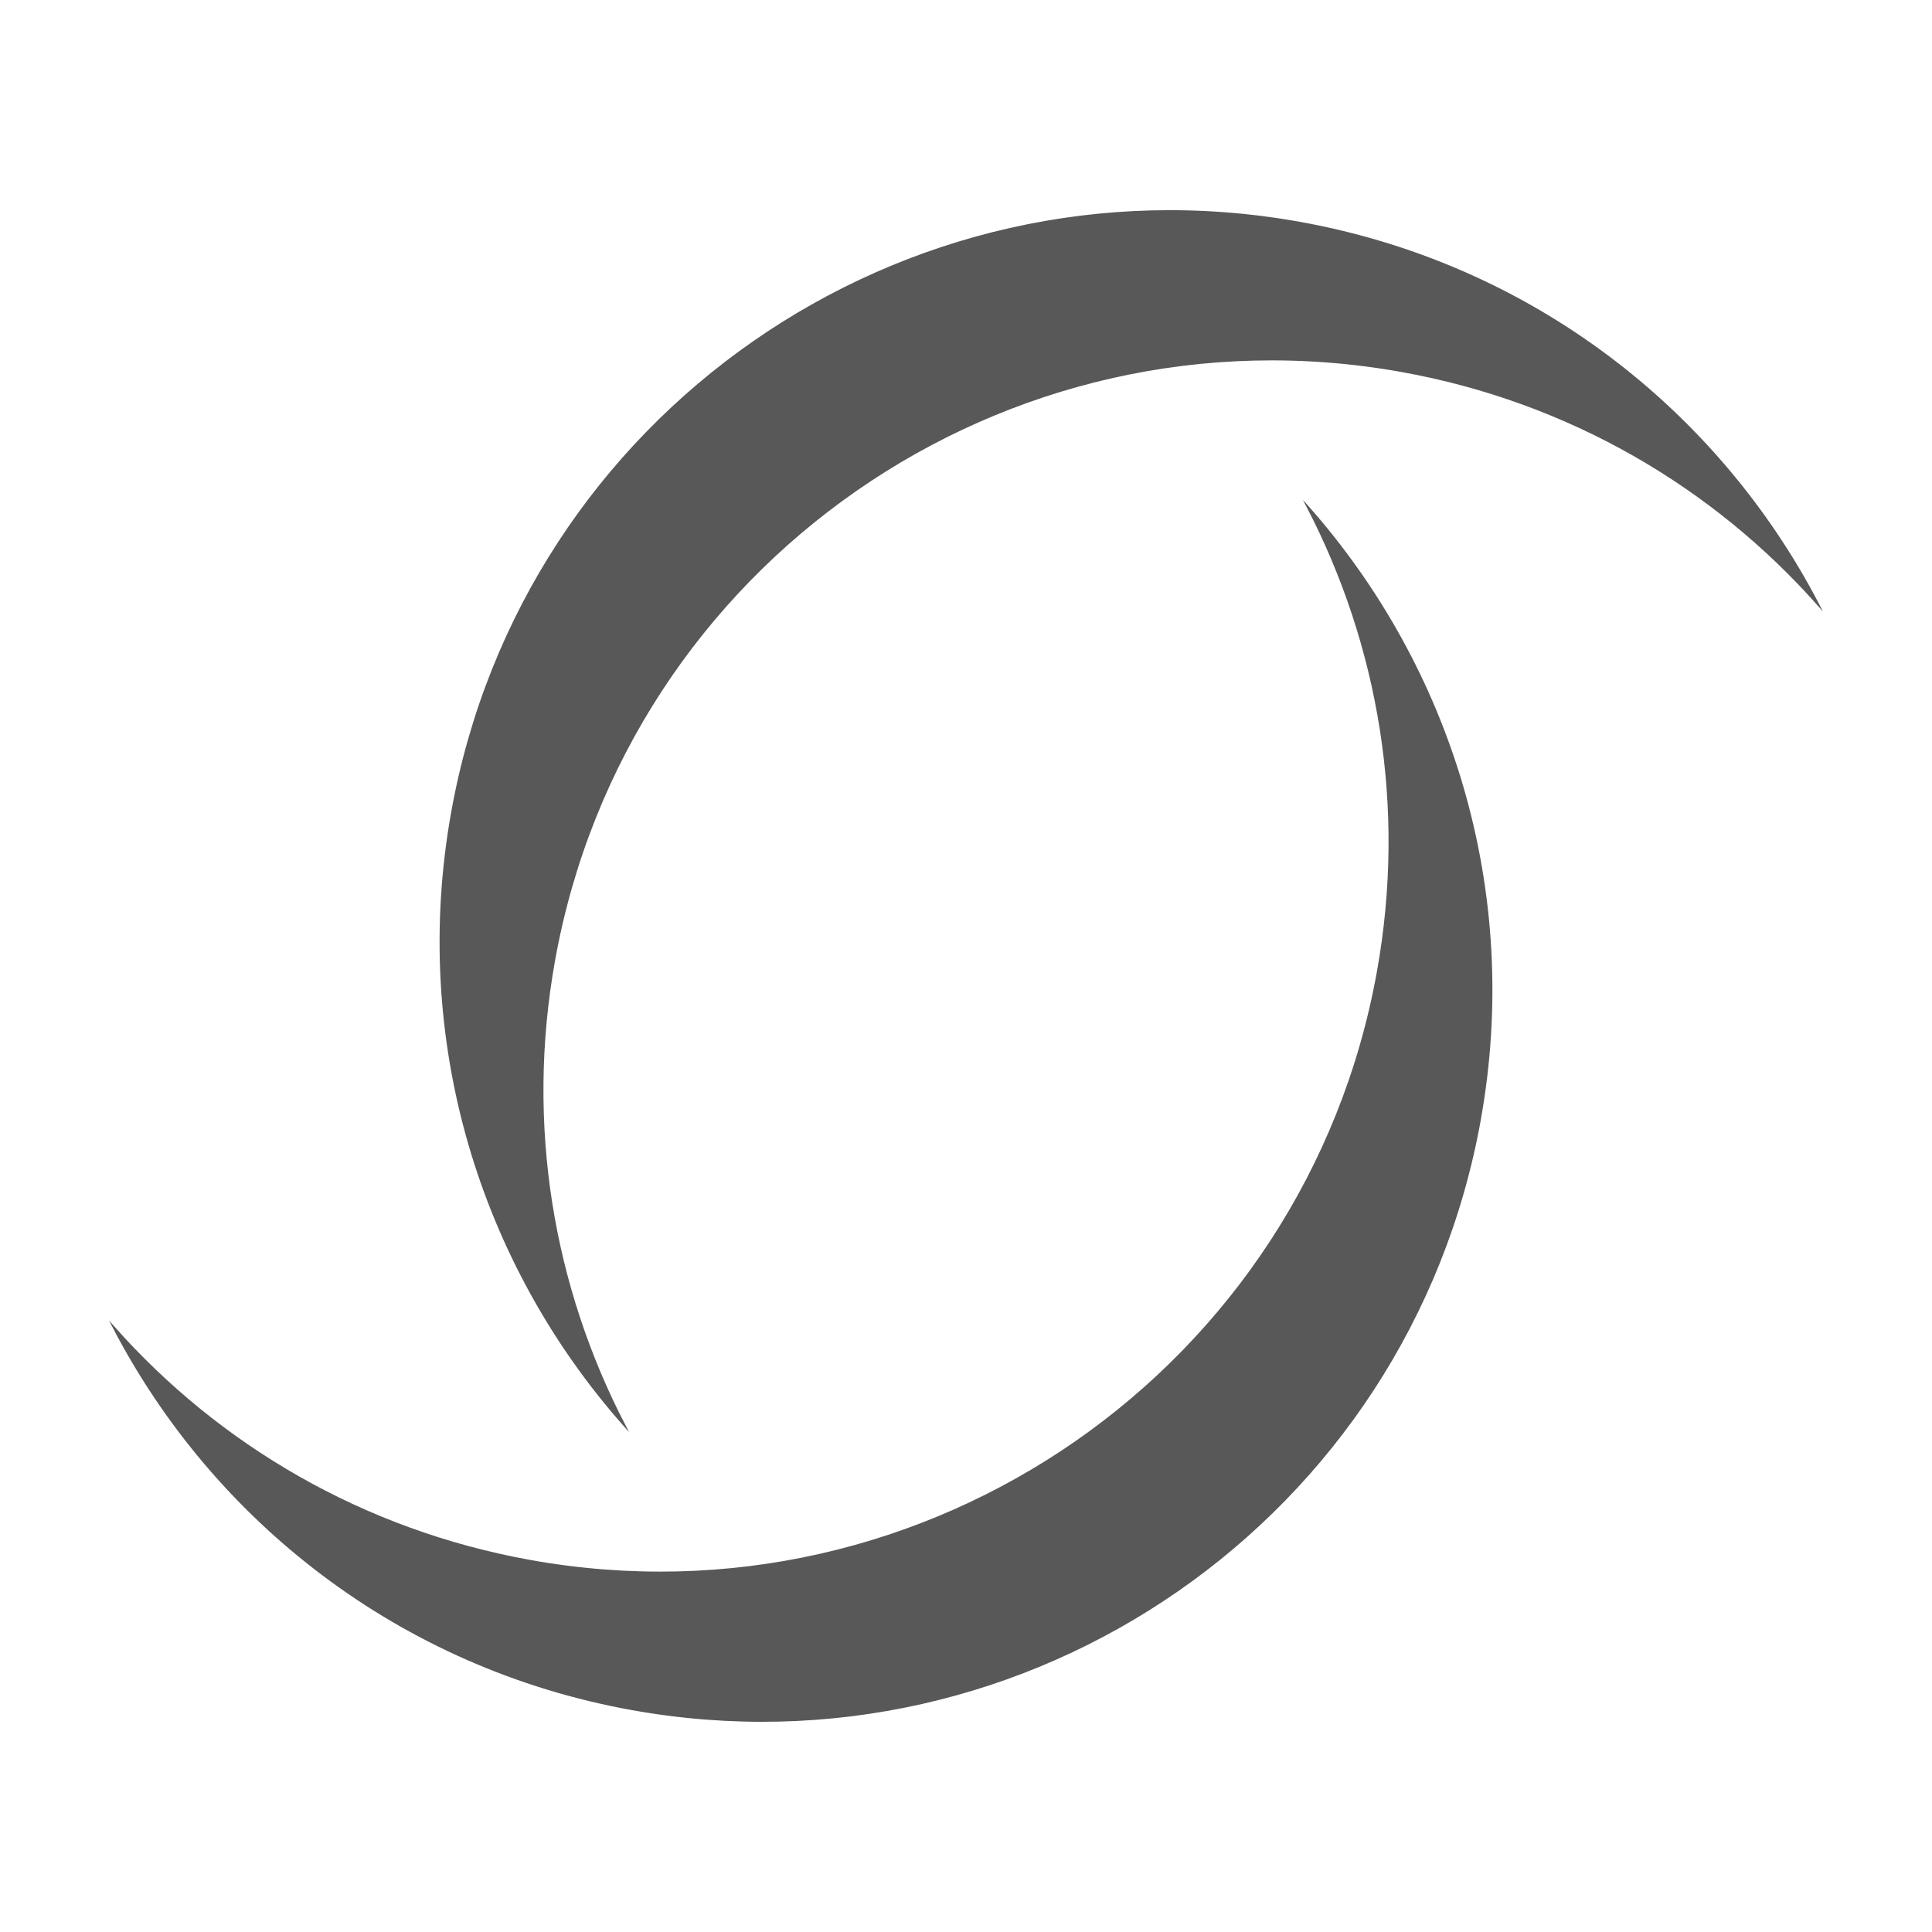 <?xml version="1.0" encoding="utf-8"?>
<!-- Generator: Adobe Illustrator 25.0.0, SVG Export Plug-In . SVG Version: 6.00 Build 0)  -->
<svg version="1.1" id="Layer_1" xmlns="http://www.w3.org/2000/svg" xmlns:xlink="http://www.w3.org/1999/xlink" x="0px" y="0px"
	 viewBox="0 0 1000 1000" style="enable-background:new 0 0 1000 1000;" xml:space="preserve">
<style type="text/css">
	.st0{fill:#585858;stroke:#585858;stroke-miterlimit:10;}
</style>
<path class="st0" d="M676.7,262.08c37.18,71.53,51.86,155.45,36.48,240.93C676.23,708.36,479.8,844.88,274.44,807.93
	c-86.85-15.63-161.38-59.78-215.7-121.07c52.15,100.32,148.57,176.24,268.45,197.81c205.36,36.95,401.79-99.57,438.74-304.93
	C787.26,461.24,750.81,345.71,676.7,262.08z"/>
<path class="st0" d="M323.3,737.92C286.12,666.4,271.44,582.47,286.82,497c36.95-205.36,233.38-341.88,438.74-304.93
	c86.85,15.63,161.38,59.78,215.7,121.07C889.11,212.81,792.69,136.89,672.8,115.32c-205.36-36.95-401.79,99.57-438.74,304.93
	C212.74,538.76,249.19,654.29,323.3,737.92z"/>
</svg>
